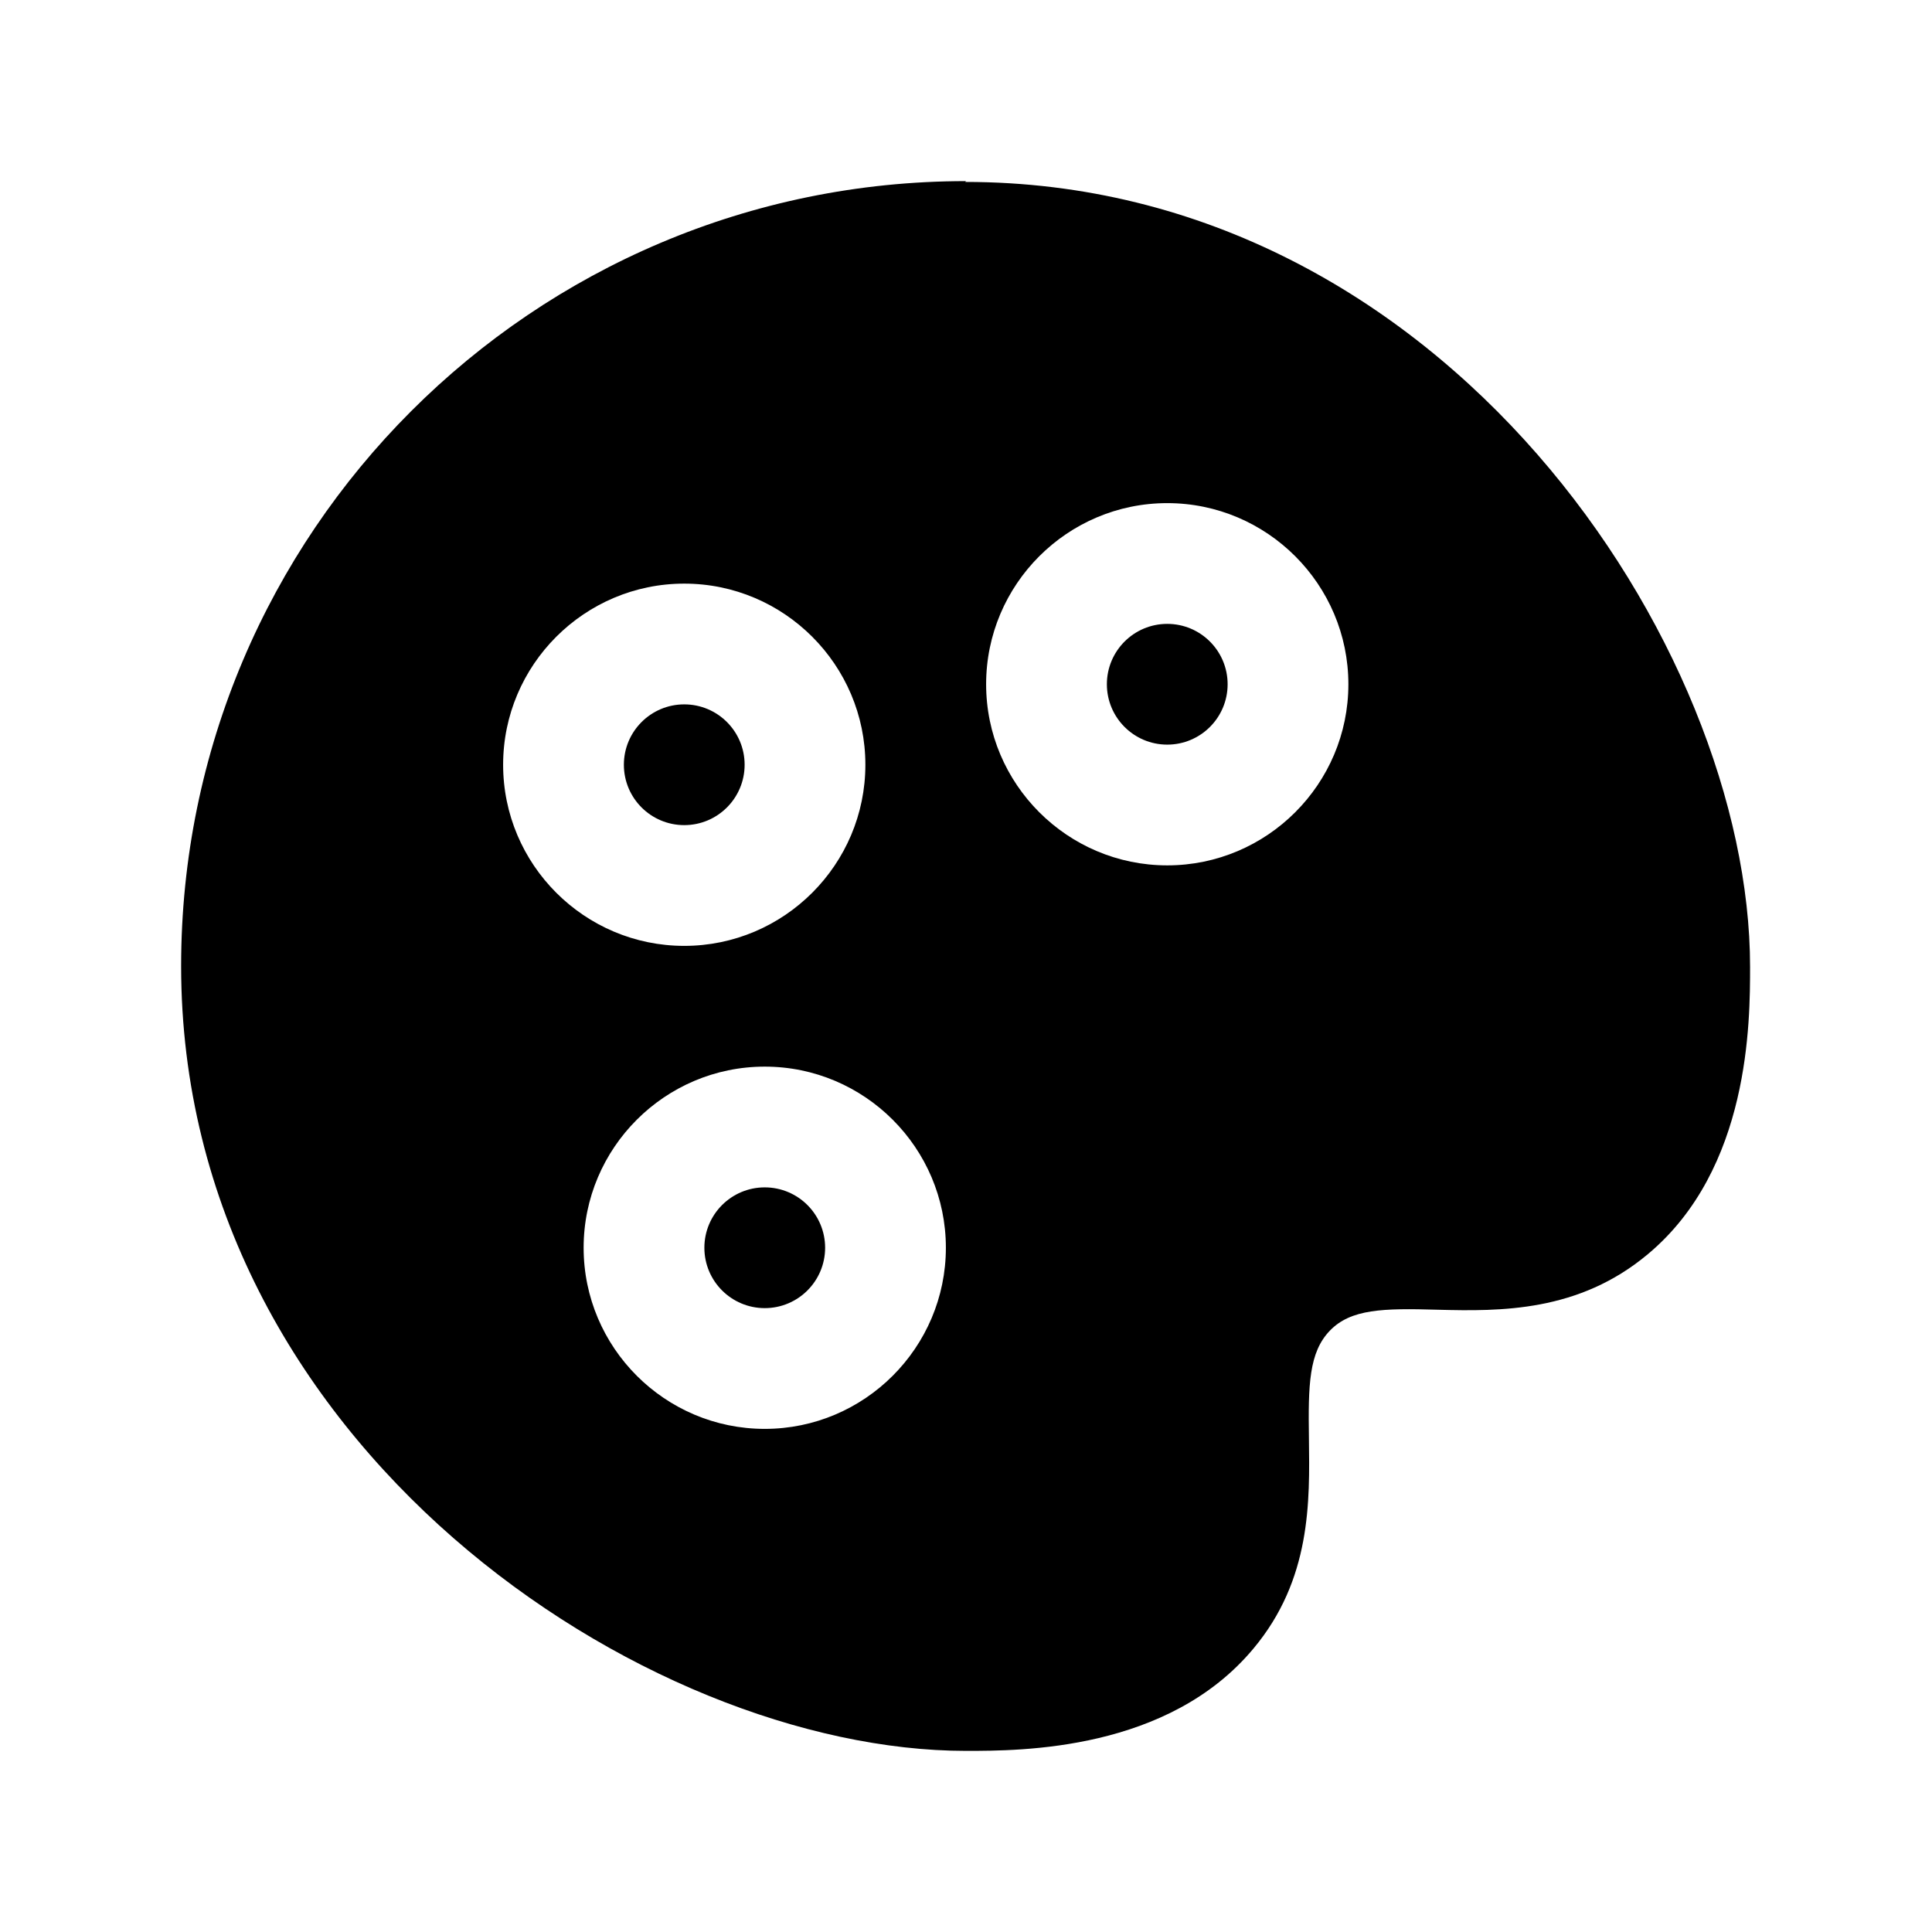 <?xml version="1.0" encoding="UTF-8"?><svg xmlns="http://www.w3.org/2000/svg" viewBox="0 0 24 24"><g id="a"/><g id="b"/><g id="c"/><g id="d"/><g id="e"/><g id="f"/><g id="g"/><g id="h"/><g id="i"/><g id="j"/><g id="k"/><g id="l"/><g id="m"/><g id="n"/><g id="o"/><g id="p"/><g id="q"><g><circle cx="8.5" cy="9.5" r=".75"/><circle cx="9.5" cy="15.5" r=".75"/><path d="M12,2.25C6.62,2.25,2.25,6.62,2.25,12c0,5.95,5.77,9.75,9.75,9.75,.69,0,2.51,0,3.57-1.27,.72-.86,.7-1.83,.69-2.61-.01-.67,0-1.07,.26-1.34s.66-.28,1.34-.26c.78,.02,1.75,.03,2.61-.69,1.27-1.06,1.27-2.89,1.27-3.57h0c0-3.98-3.8-9.75-9.75-9.75Zm-5.75,7.25c0-1.24,1.01-2.25,2.25-2.25s2.25,1.01,2.25,2.25-1.01,2.25-2.25,2.25-2.25-1.01-2.25-2.25Zm3.25,8.25c-1.24,0-2.25-1.01-2.25-2.25s1.01-2.25,2.25-2.25,2.25,1.01,2.25,2.25-1.01,2.25-2.25,2.25Zm5-7c-1.24,0-2.25-1.01-2.25-2.25s1.01-2.25,2.25-2.25,2.25,1.01,2.25,2.25-1.01,2.25-2.25,2.25Z"/><circle cx="14.5" cy="8.5" r=".75"/></g></g><g id="r"/><g id="s"/><g id="t"/><g id="u"/></svg>